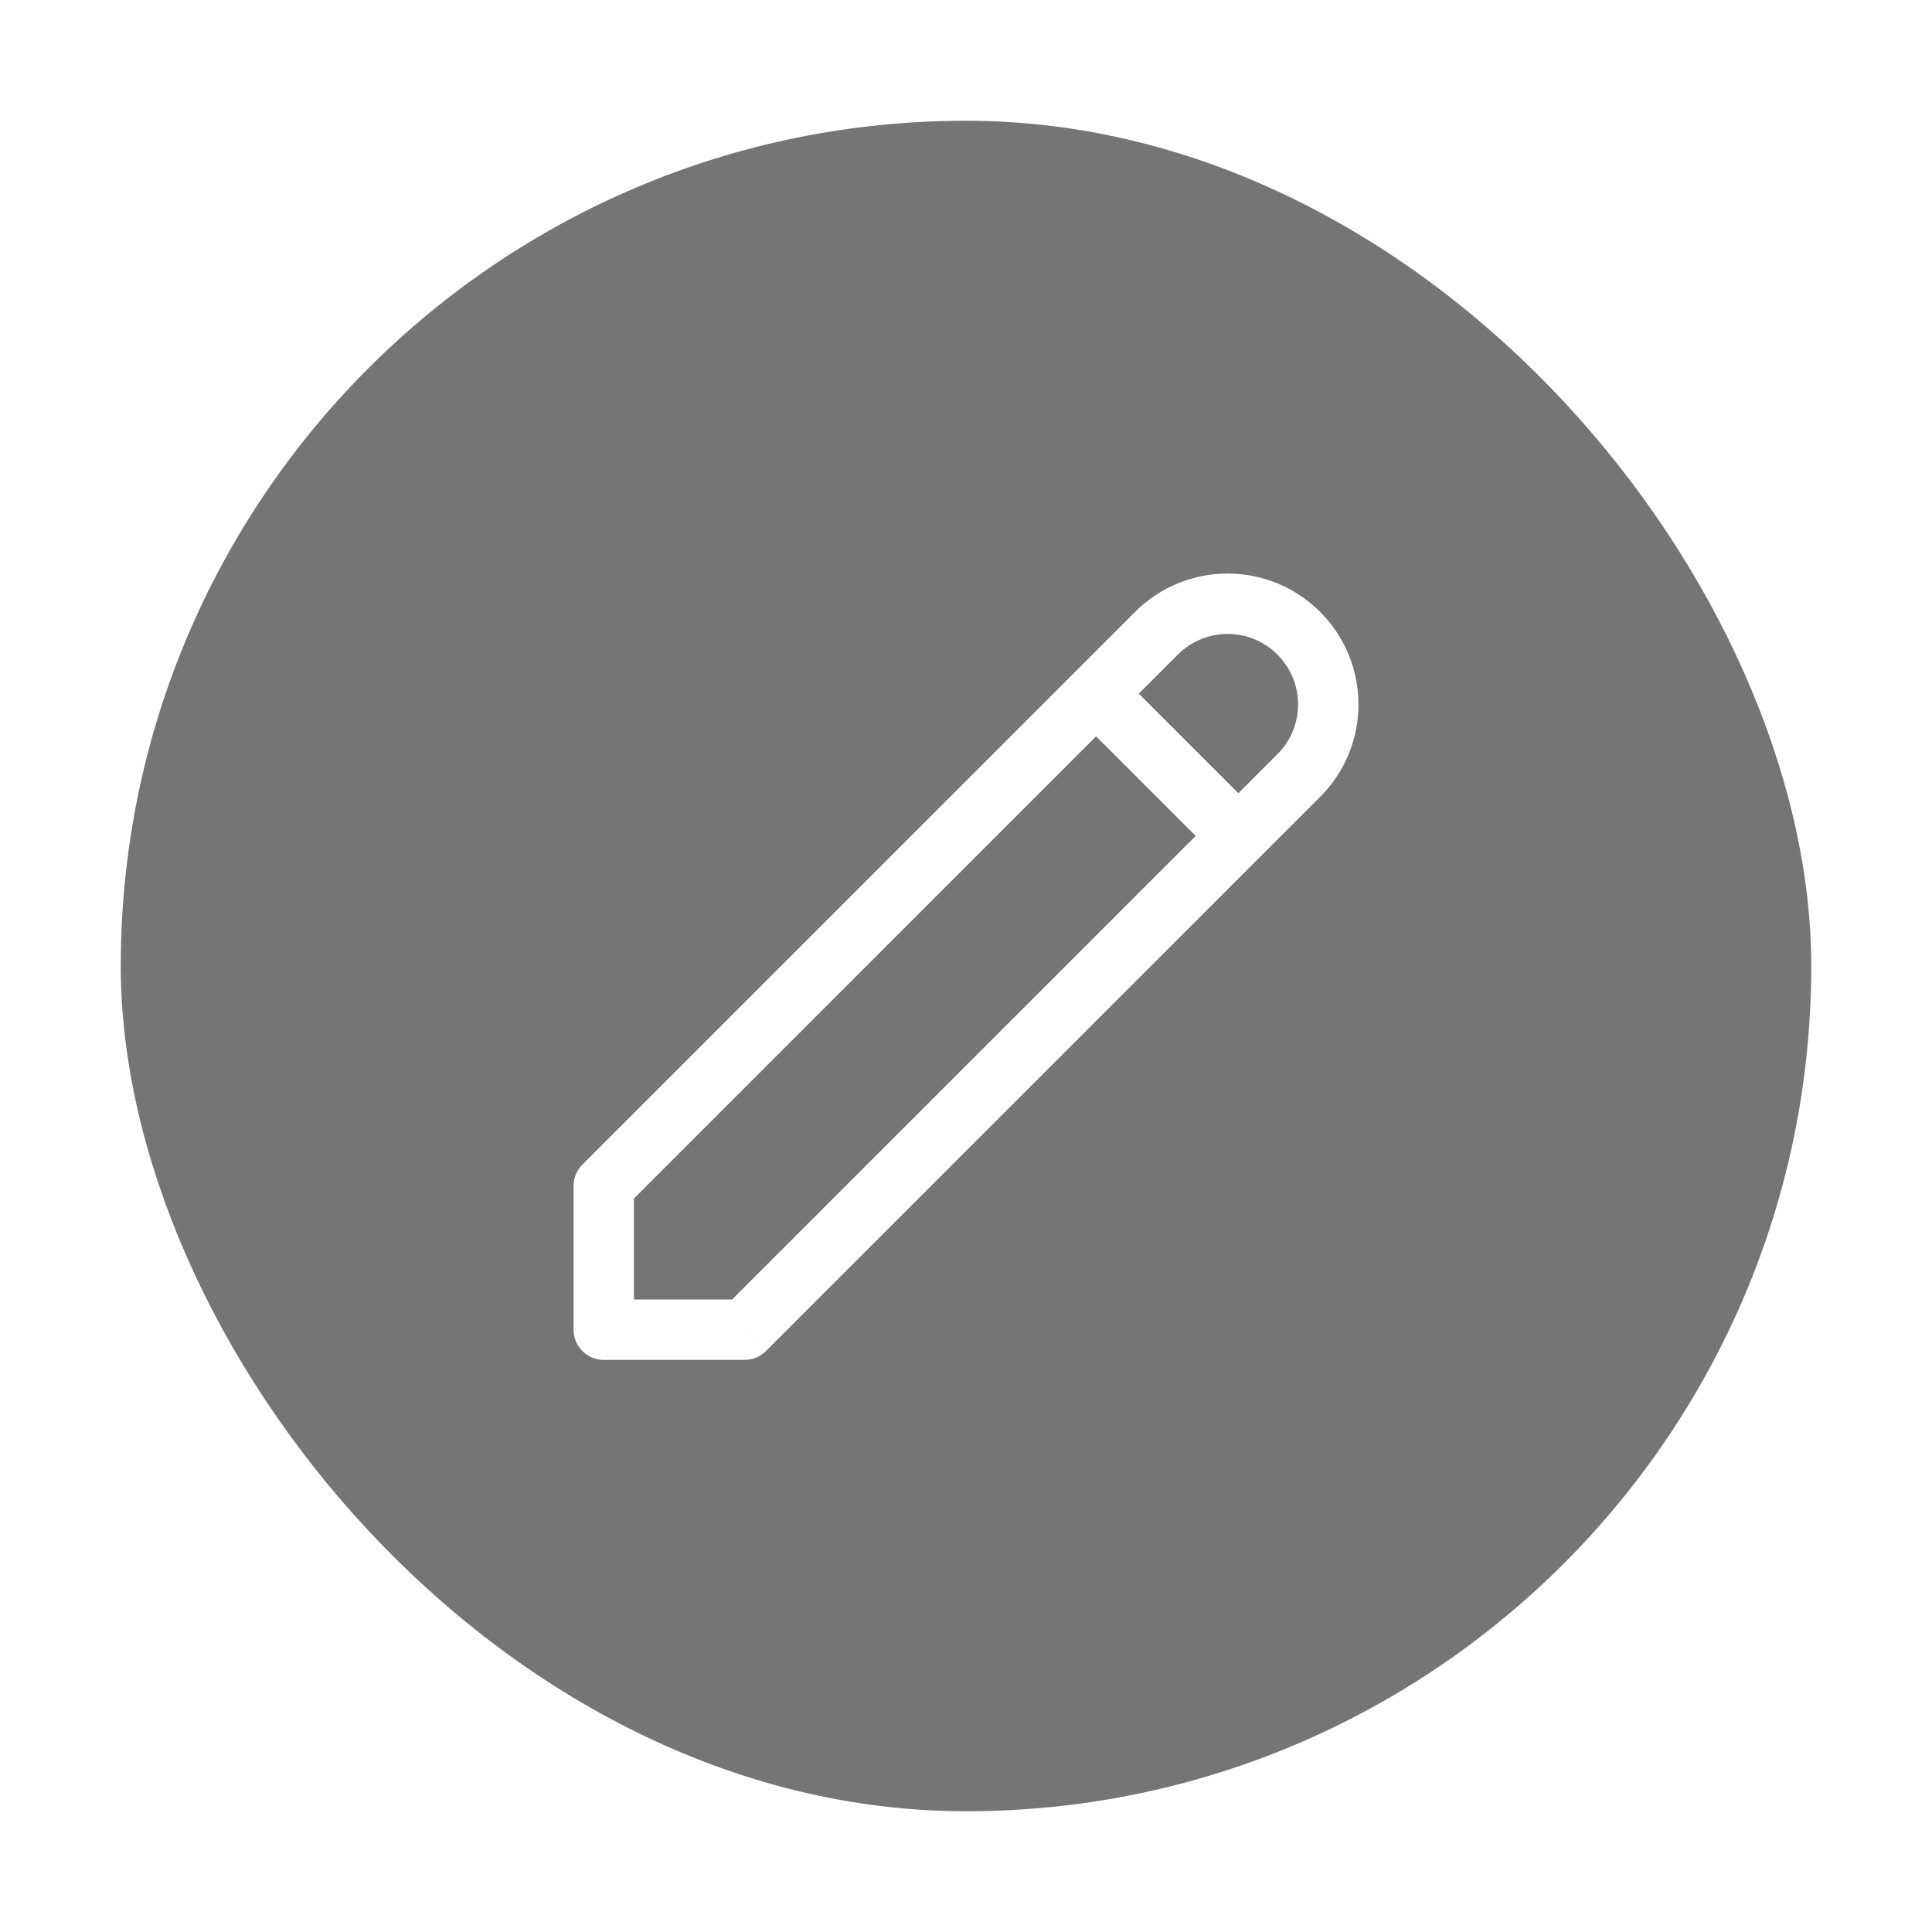 <svg width="32" height="32" viewBox="0 0 32 32" fill="none" xmlns="http://www.w3.org/2000/svg">
<g filter="url(#filter0_d_6948_631)">
<rect x="2" y="1" width="28" height="28" rx="14" fill="#757575"/>
<path d="M21.512 9.488L21.865 9.135V9.135L21.512 9.488ZM12.333 21.024V21.524C12.466 21.524 12.593 21.471 12.687 21.377L12.333 21.024ZM10 21.024H9.5C9.5 21.3 9.724 21.524 10 21.524V21.024ZM10 18.643L9.646 18.289C9.553 18.383 9.5 18.51 9.5 18.643H10ZM19.508 9.842C19.964 9.386 20.703 9.386 21.158 9.842L21.865 9.135C21.019 8.288 19.647 8.288 18.801 9.135L19.508 9.842ZM21.158 9.842C21.614 10.297 21.614 11.036 21.158 11.492L21.865 12.199C22.712 11.353 22.712 9.981 21.865 9.135L21.158 9.842ZM21.158 11.492L11.98 20.67L12.687 21.377L21.865 12.199L21.158 11.492ZM12.333 20.524H10V21.524H12.333V20.524ZM18.801 9.135L9.646 18.289L10.354 18.997L19.508 9.842L18.801 9.135ZM9.5 18.643V21.024H10.5V18.643H9.5ZM17.801 10.842L20.158 13.199L20.865 12.492L18.508 10.135L17.801 10.842Z" fill="white"/>
</g>
<defs>
<filter id="filter0_d_6948_631" x="0" y="0" width="32" height="32" filterUnits="userSpaceOnUse" color-interpolation-filters="sRGB">
<feFlood flood-opacity="0" result="BackgroundImageFix"/>
<feColorMatrix in="SourceAlpha" type="matrix" values="0 0 0 0 0 0 0 0 0 0 0 0 0 0 0 0 0 0 127 0" result="hardAlpha"/>
<feOffset dy="1"/>
<feGaussianBlur stdDeviation="1"/>
<feColorMatrix type="matrix" values="0 0 0 0 0 0 0 0 0 0 0 0 0 0 0 0 0 0 0.05 0"/>
<feBlend mode="normal" in2="BackgroundImageFix" result="effect1_dropShadow_6948_631"/>
<feBlend mode="normal" in="SourceGraphic" in2="effect1_dropShadow_6948_631" result="shape"/>
</filter>
</defs>
</svg>

